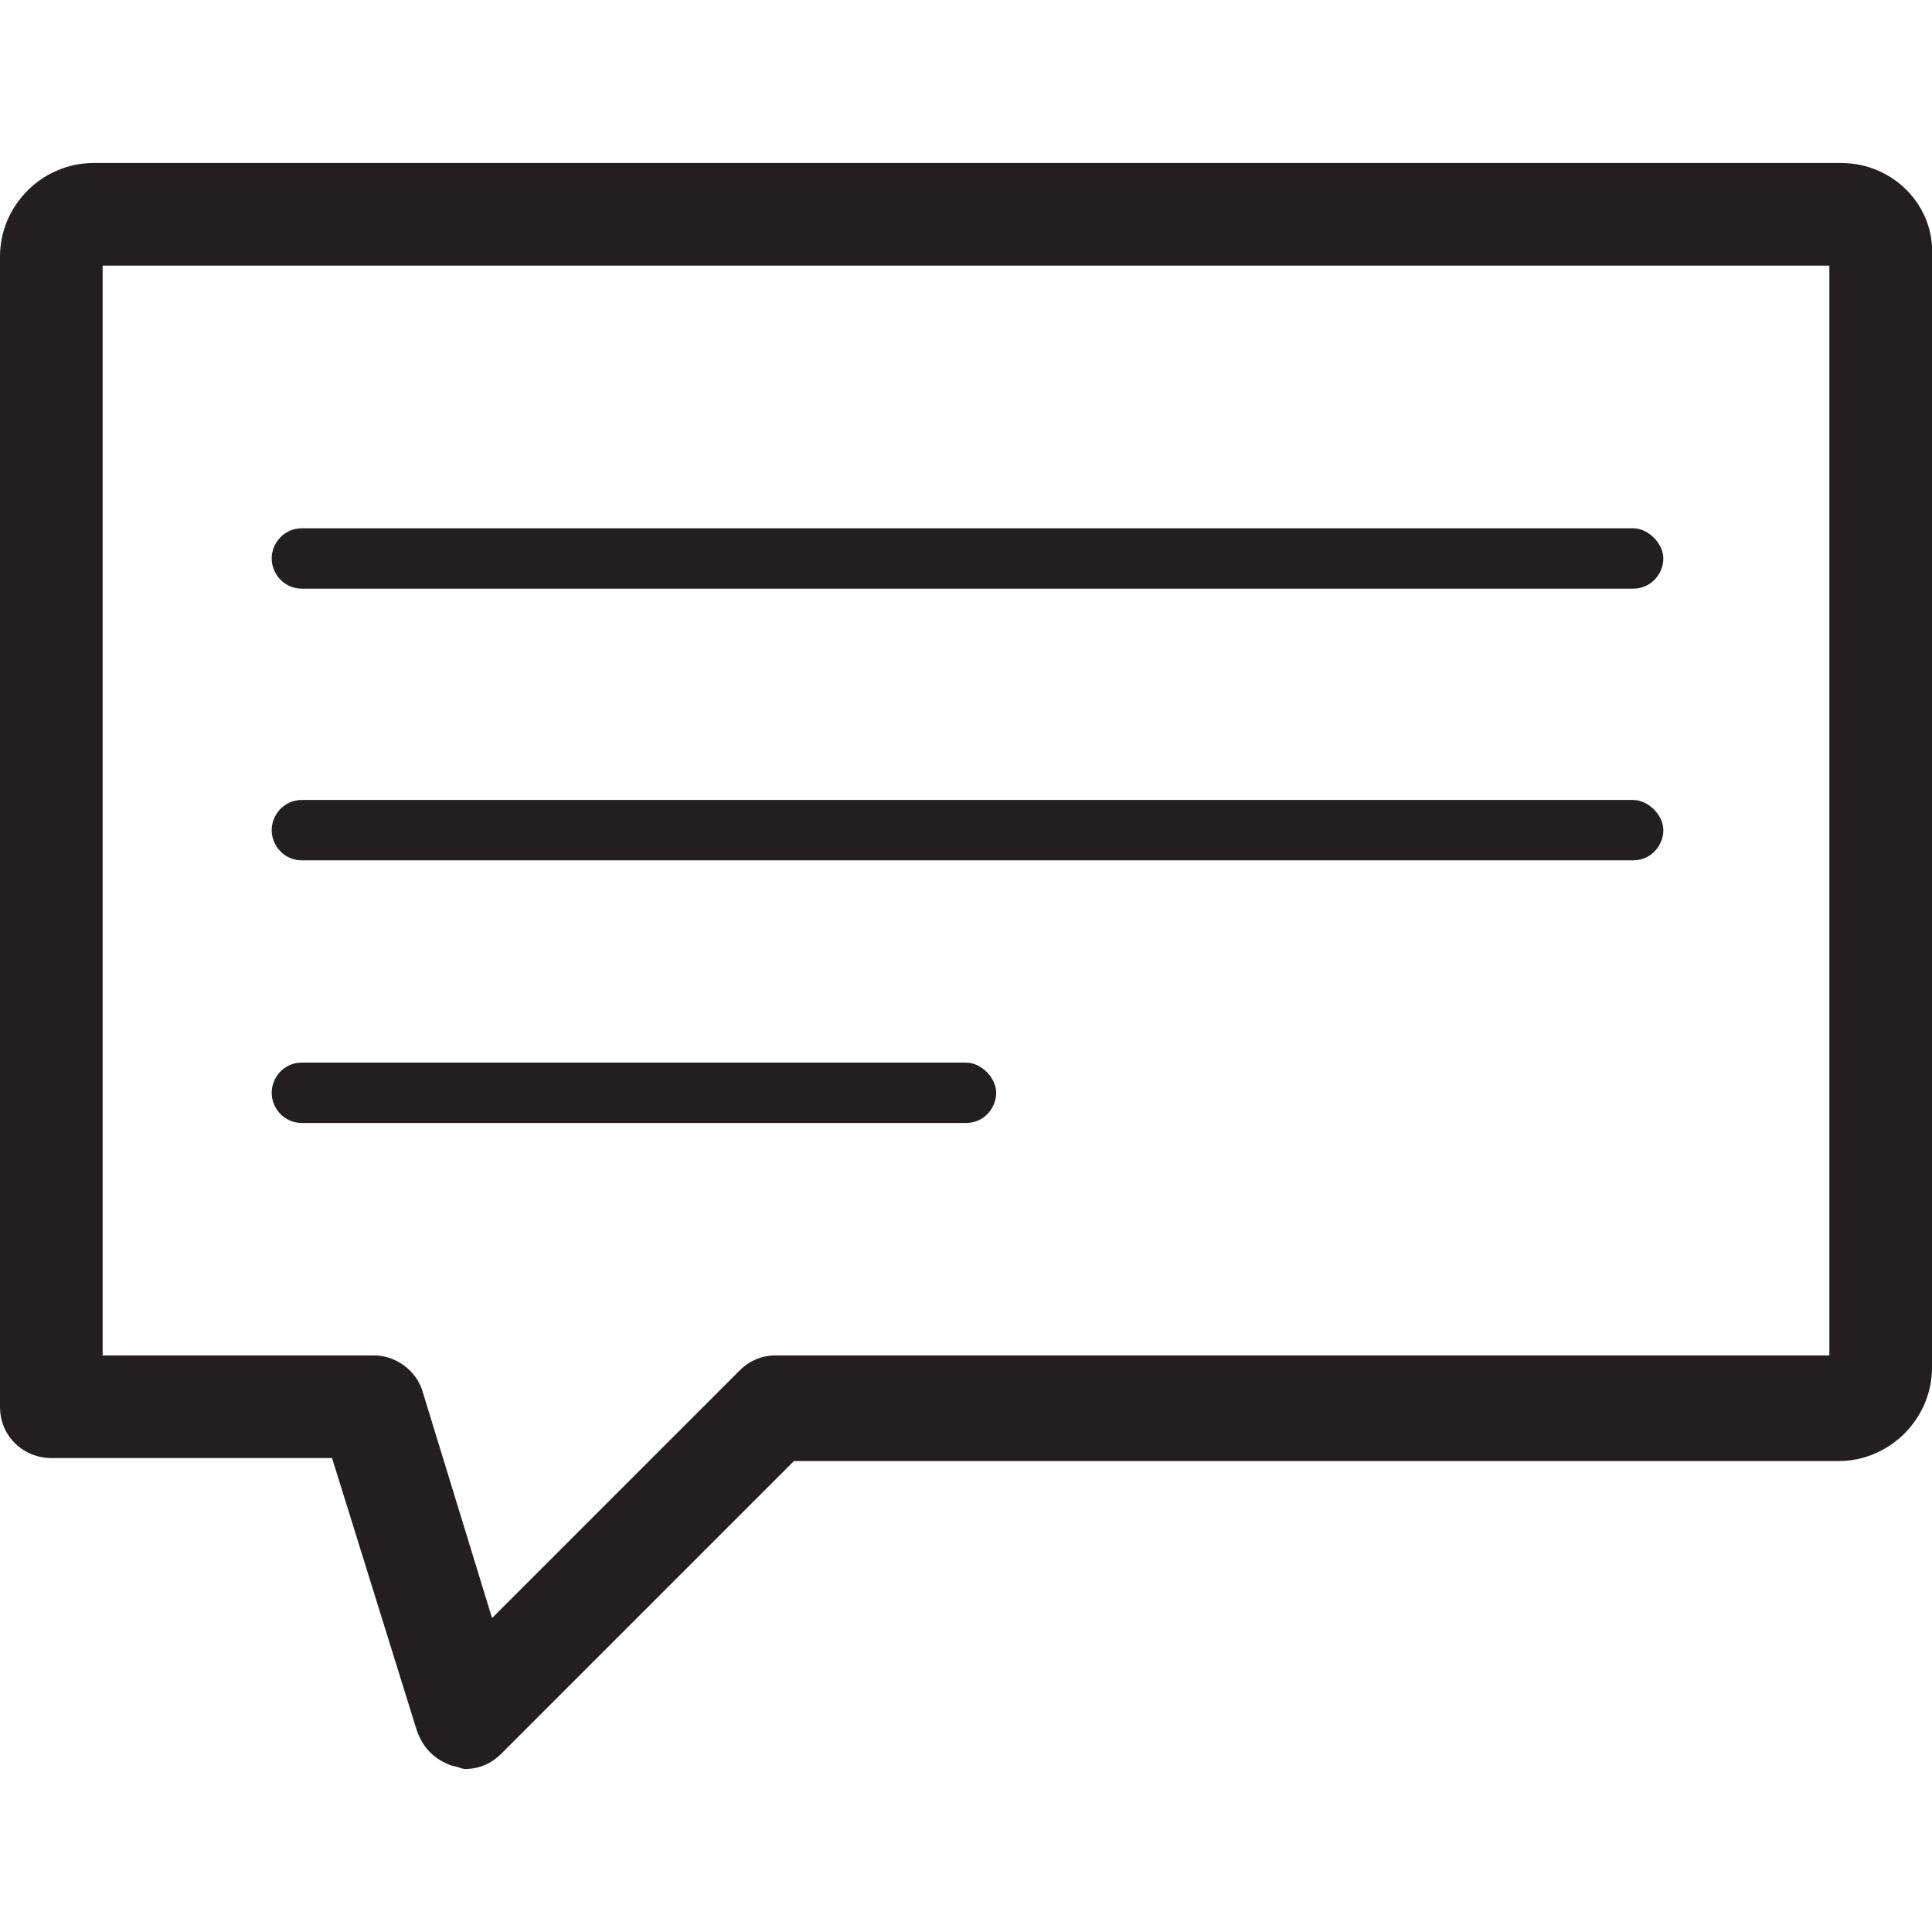 <?xml version="1.0" encoding="utf-8"?>
<!-- Generator: Adobe Illustrator 22.1.0, SVG Export Plug-In . SVG Version: 6.00 Build 0)  -->
<svg version="1.1" id="Layer_1" xmlns="http://www.w3.org/2000/svg" xmlns:xlink="http://www.w3.org/1999/xlink" x="0px" y="0px"
	 viewBox="0 0 64 64" style="enable-background:new 0 0 64 64;" xml:space="preserve">
<style type="text/css">
	.st0{fill:#231F20;}
</style>
<g id="Layer_1_1_">
</g>
<g>
	<path class="st0" d="M61,5.4H3.1C1.4,5.4,0,6.8,0,8.5v38.1c0,1,0.8,1.7,1.7,1.7H11l2.8,9c0.2,0.6,0.6,1,1.2,1.2
		c0.1,0,0.3,0.1,0.4,0.1c0.5,0,0.9-0.2,1.2-0.5l9.7-9.7h34.6c1.7,0,3.1-1.4,3.1-3.1V8.5C64.1,6.8,62.7,5.4,61,5.4z M25.7,44.9
		c-0.5,0-0.9,0.2-1.2,0.5l-8.2,8.2L14,46.1c-0.2-0.7-0.9-1.2-1.6-1.2h-9V8.8h57.2v36.1H25.7z"/>
	<path class="st0" d="M54.1,17.5H10c-0.6,0-1,0.5-1,1c0,0.5,0.4,1,1,1h44.1c0.6,0,1-0.5,1-1C55.1,18,54.6,17.5,54.1,17.5z"/>
	<path class="st0" d="M54.1,26.5H10c-0.6,0-1,0.5-1,1c0,0.5,0.4,1,1,1h44.1c0.6,0,1-0.5,1-1C55.1,27,54.6,26.5,54.1,26.5z"/>
	<path class="st0" d="M32,35.2H10c-0.6,0-1,0.5-1,1c0,0.5,0.4,1,1,1h22c0.6,0,1-0.5,1-1C33,35.7,32.5,35.2,32,35.2z"/>
</g>
</svg>
